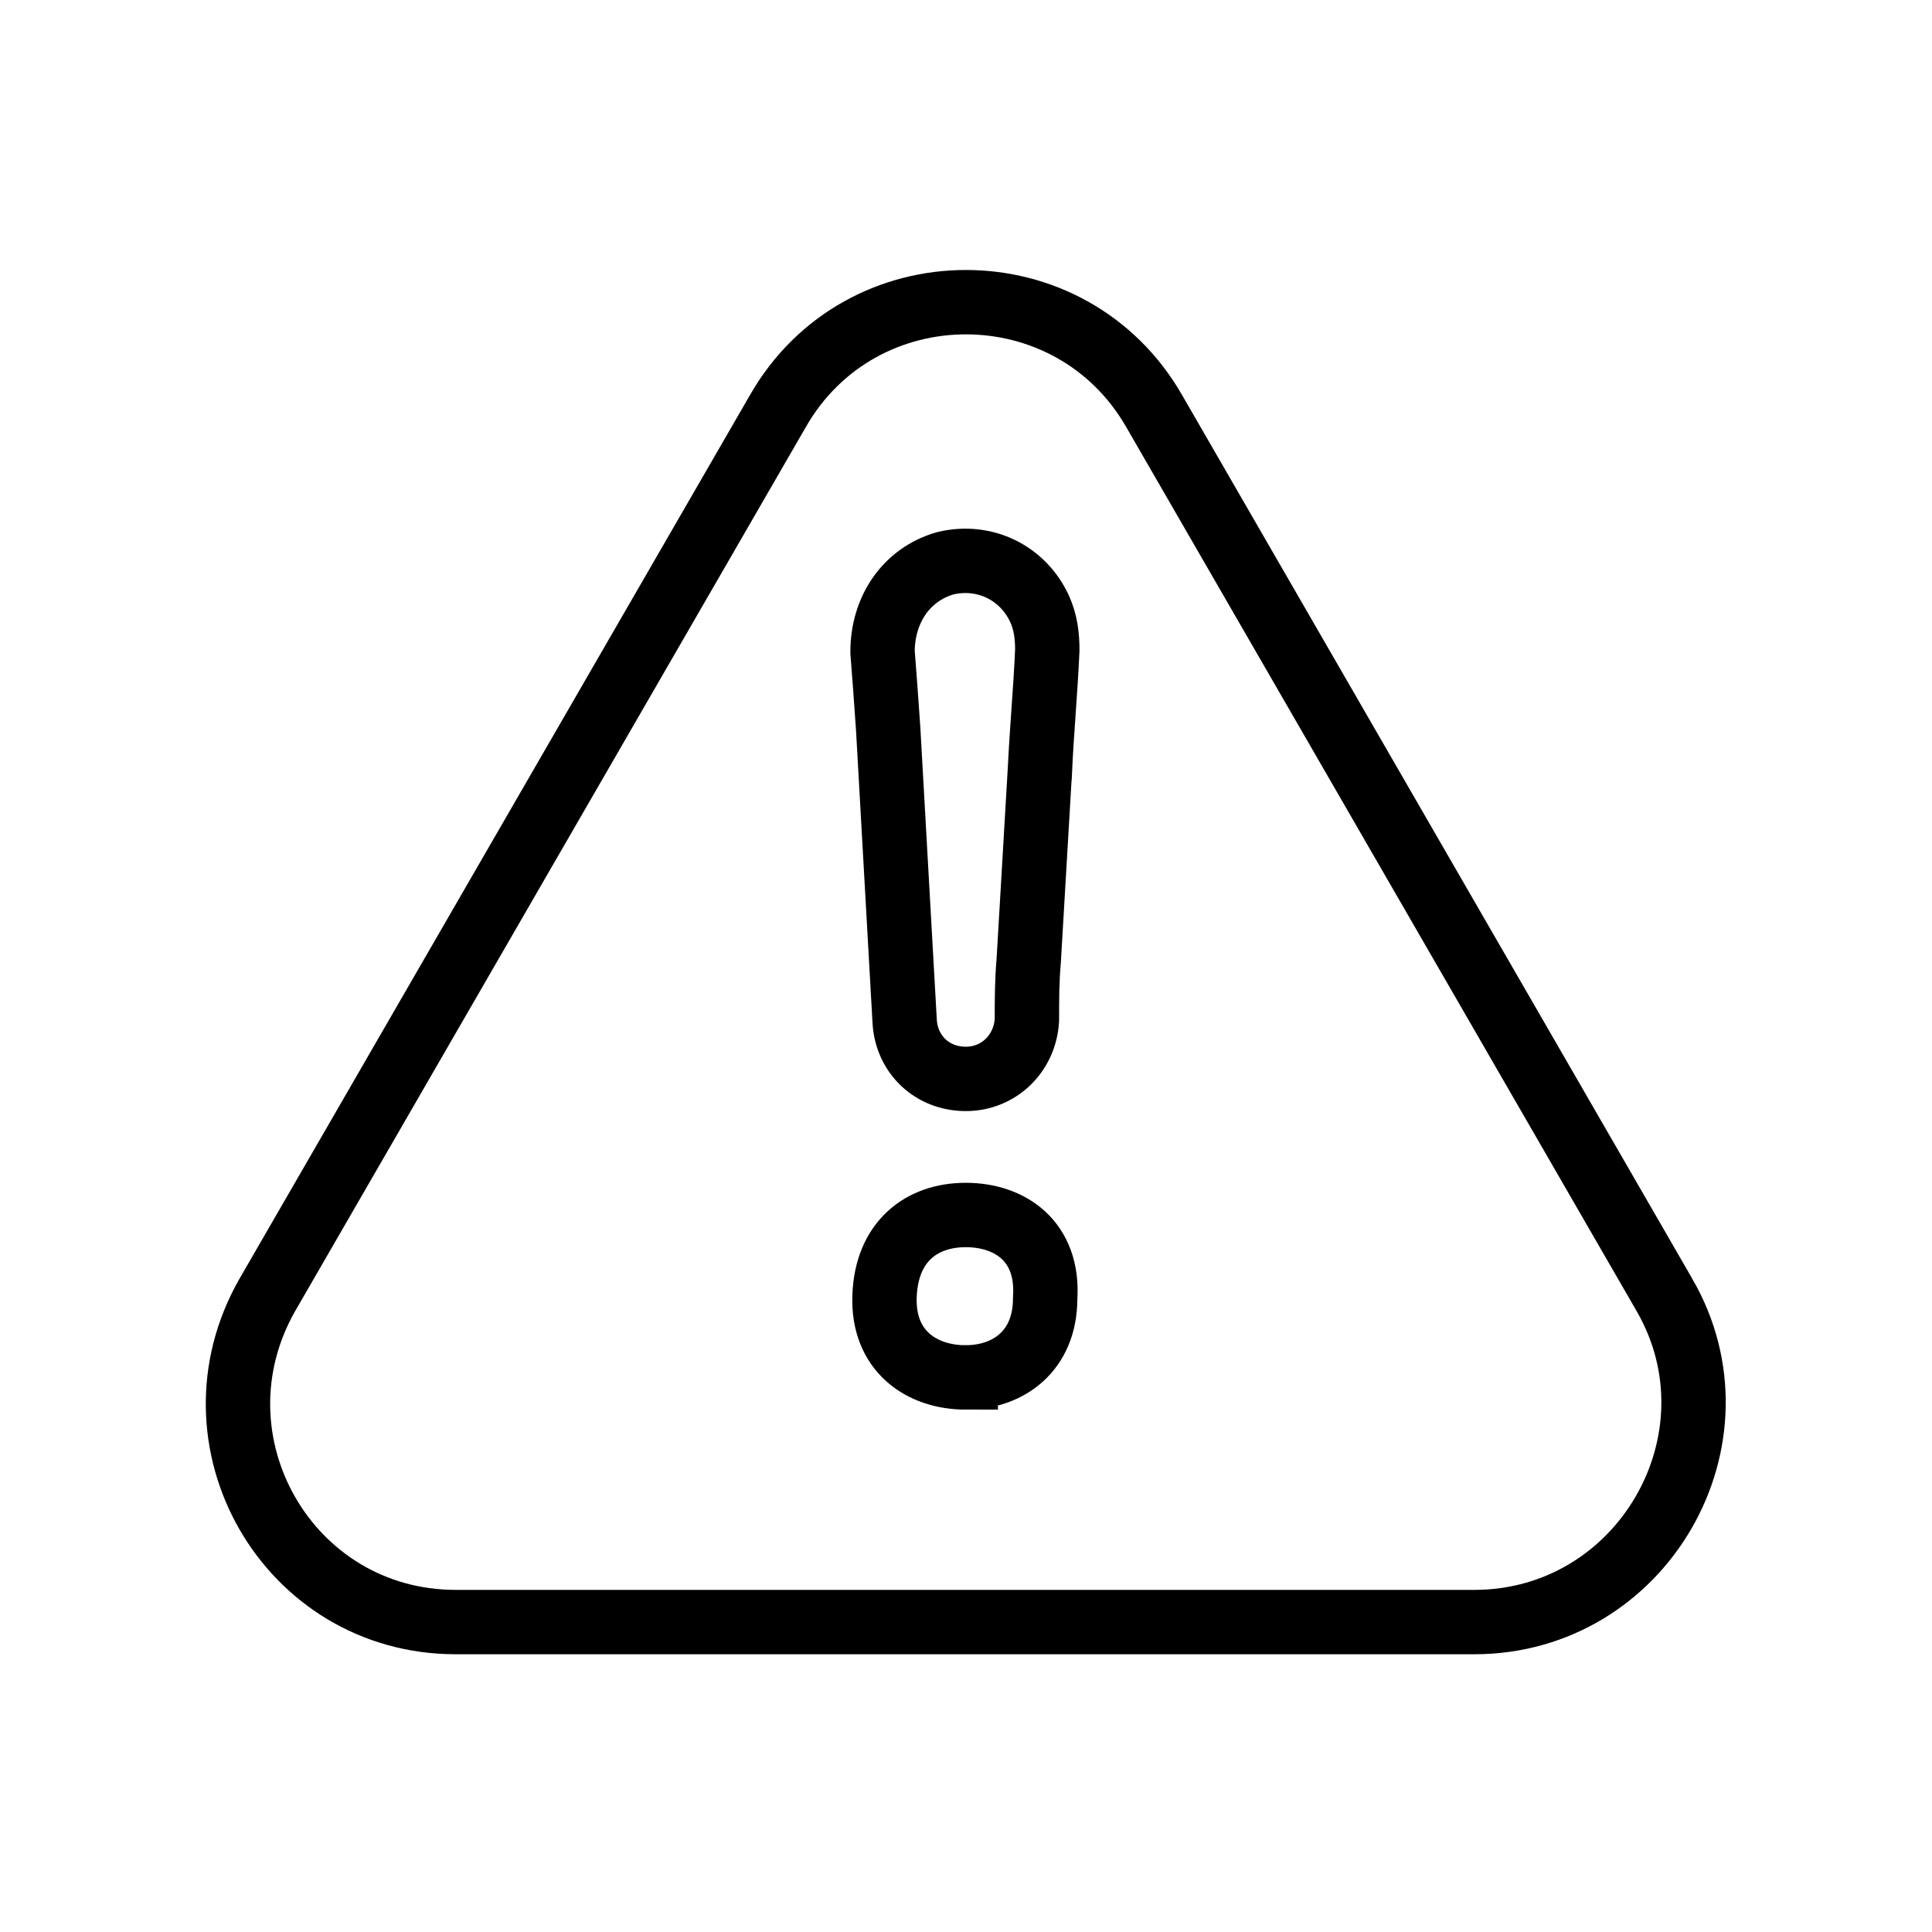 <?xml version="1.0" encoding="UTF-8" standalone="no"?>
<!-- Generator: Adobe Illustrator 19.0.0, SVG Export Plug-In . SVG Version: 6.00 Build 0)  -->

<svg
   xmlns:dc="http://purl.org/dc/elements/1.1/"
   xmlns:cc="http://creativecommons.org/ns#"
   xmlns:rdf="http://www.w3.org/1999/02/22-rdf-syntax-ns#"
   xmlns:svg="http://www.w3.org/2000/svg"
   xmlns="http://www.w3.org/2000/svg"
   xmlns:sodipodi="http://sodipodi.sourceforge.net/DTD/sodipodi-0.dtd"
   xmlns:inkscape="http://www.inkscape.org/namespaces/inkscape"
   version="1.1"
   id="Capa_1"
   x="0px"
   y="0px"
   viewBox="0 0 60 60"
   xml:space="preserve"
   sodipodi:docname="warning.svg"
   width="60"
   height="60"
   inkscape:version="0.92.4 (5da689c313, 2019-01-14)"><defs
   id="defs39" /><sodipodi:namedview
   pagecolor="#ffffff"
   bordercolor="#666666"
   borderopacity="1"
   objecttolerance="10"
   gridtolerance="10"
   guidetolerance="10"
   inkscape:pageopacity="0"
   inkscape:pageshadow="2"
   inkscape:window-width="1920"
   inkscape:window-height="1043"
   id="namedview37"
   showgrid="false"
   inkscape:zoom="10.992074"
   inkscape:cx="14.069074"
   inkscape:cy="32.318217"
   inkscape:window-x="0"
   inkscape:window-y="0"
   inkscape:window-maximized="1"
   inkscape:current-layer="g4" />
<g
   id="g4"
   transform="matrix(1.469,0,0,1.469,-7.034,-638.592)"
   style="stroke-width:1.361;stroke-miterlimit:4;stroke-dasharray:none">
	<path
   d="M 39.976,462.087 29.195,443.414 c -1.761,-3.085 -6.214,-3.085 -7.968,0 l -10.787,18.673 c -1.761,3.085 0.431,6.917 3.984,6.917 h 21.53 c 3.553,0 5.783,-3.87 4.022,-6.917 z m -14.771,1.745 c -0.937,0 -1.759,-0.562 -1.717,-1.717 0.042,-1.154 0.779,-1.717 1.717,-1.717 0.937,0 1.76,0.556 1.679,1.761 0.001,1.114 -0.779,1.672 -1.679,1.672 z m 1.565,-12.791 c -0.076,1.33 -0.158,2.654 -0.234,3.984 -0.038,0.431 -0.038,0.823 -0.038,1.248 -0.038,0.703 -0.589,1.248 -1.292,1.248 -0.703,0 -1.248,-0.507 -1.292,-1.21 -0.114,-2.071 -0.234,-4.105 -0.348,-6.176 -0.038,-0.545 -0.076,-1.096 -0.12,-1.641 0,-0.899 0.507,-1.641 1.33,-1.875 0.823,-0.196 1.641,0.196 1.995,0.975 0.12,0.272 0.158,0.545 0.158,0.861 -0.038,0.868 -0.12,1.729 -0.158,2.584 z"
   id="path2"
   inkscape:connector-curvature="0"
   style="opacity:1;fill:none;stroke:#000000;stroke-width:1.361;stroke-miterlimit:4;stroke-dasharray:none;stroke-opacity:1"
   sodipodi:nodetypes="ccccsscssscscccscccccccc" />
</g>
<g
   id="g6"
   transform="translate(0,-425.811)"
   style="stroke-width:1;stroke-miterlimit:4;stroke-dasharray:none">
</g>
<g
   id="g8"
   transform="translate(0,-425.811)"
   style="stroke-width:1;stroke-miterlimit:4;stroke-dasharray:none">
</g>
<g
   id="g10"
   transform="translate(0,-425.811)"
   style="stroke-width:1;stroke-miterlimit:4;stroke-dasharray:none">
</g>
<g
   id="g12"
   transform="translate(0,-425.811)"
   style="stroke-width:1;stroke-miterlimit:4;stroke-dasharray:none">
</g>
<g
   id="g14"
   transform="translate(0,-425.811)"
   style="stroke-width:1;stroke-miterlimit:4;stroke-dasharray:none">
</g>
<g
   id="g16"
   transform="translate(0,-425.811)"
   style="stroke-width:1;stroke-miterlimit:4;stroke-dasharray:none">
</g>
<g
   id="g18"
   transform="translate(0,-425.811)"
   style="stroke-width:1;stroke-miterlimit:4;stroke-dasharray:none">
</g>
<g
   id="g20"
   transform="translate(0,-425.811)"
   style="stroke-width:1;stroke-miterlimit:4;stroke-dasharray:none">
</g>
<g
   id="g22"
   transform="translate(0,-425.811)"
   style="stroke-width:1;stroke-miterlimit:4;stroke-dasharray:none">
</g>
<g
   id="g24"
   transform="translate(0,-425.811)"
   style="stroke-width:1;stroke-miterlimit:4;stroke-dasharray:none">
</g>
<g
   id="g26"
   transform="translate(0,-425.811)"
   style="stroke-width:1;stroke-miterlimit:4;stroke-dasharray:none">
</g>
<g
   id="g28"
   transform="translate(0,-425.811)"
   style="stroke-width:1;stroke-miterlimit:4;stroke-dasharray:none">
</g>
<g
   id="g30"
   transform="translate(0,-425.811)"
   style="stroke-width:1;stroke-miterlimit:4;stroke-dasharray:none">
</g>
<g
   id="g32"
   transform="translate(0,-425.811)"
   style="stroke-width:1;stroke-miterlimit:4;stroke-dasharray:none">
</g>
<g
   id="g34"
   transform="translate(0,-425.811)"
   style="stroke-width:1;stroke-miterlimit:4;stroke-dasharray:none">
</g>
</svg>